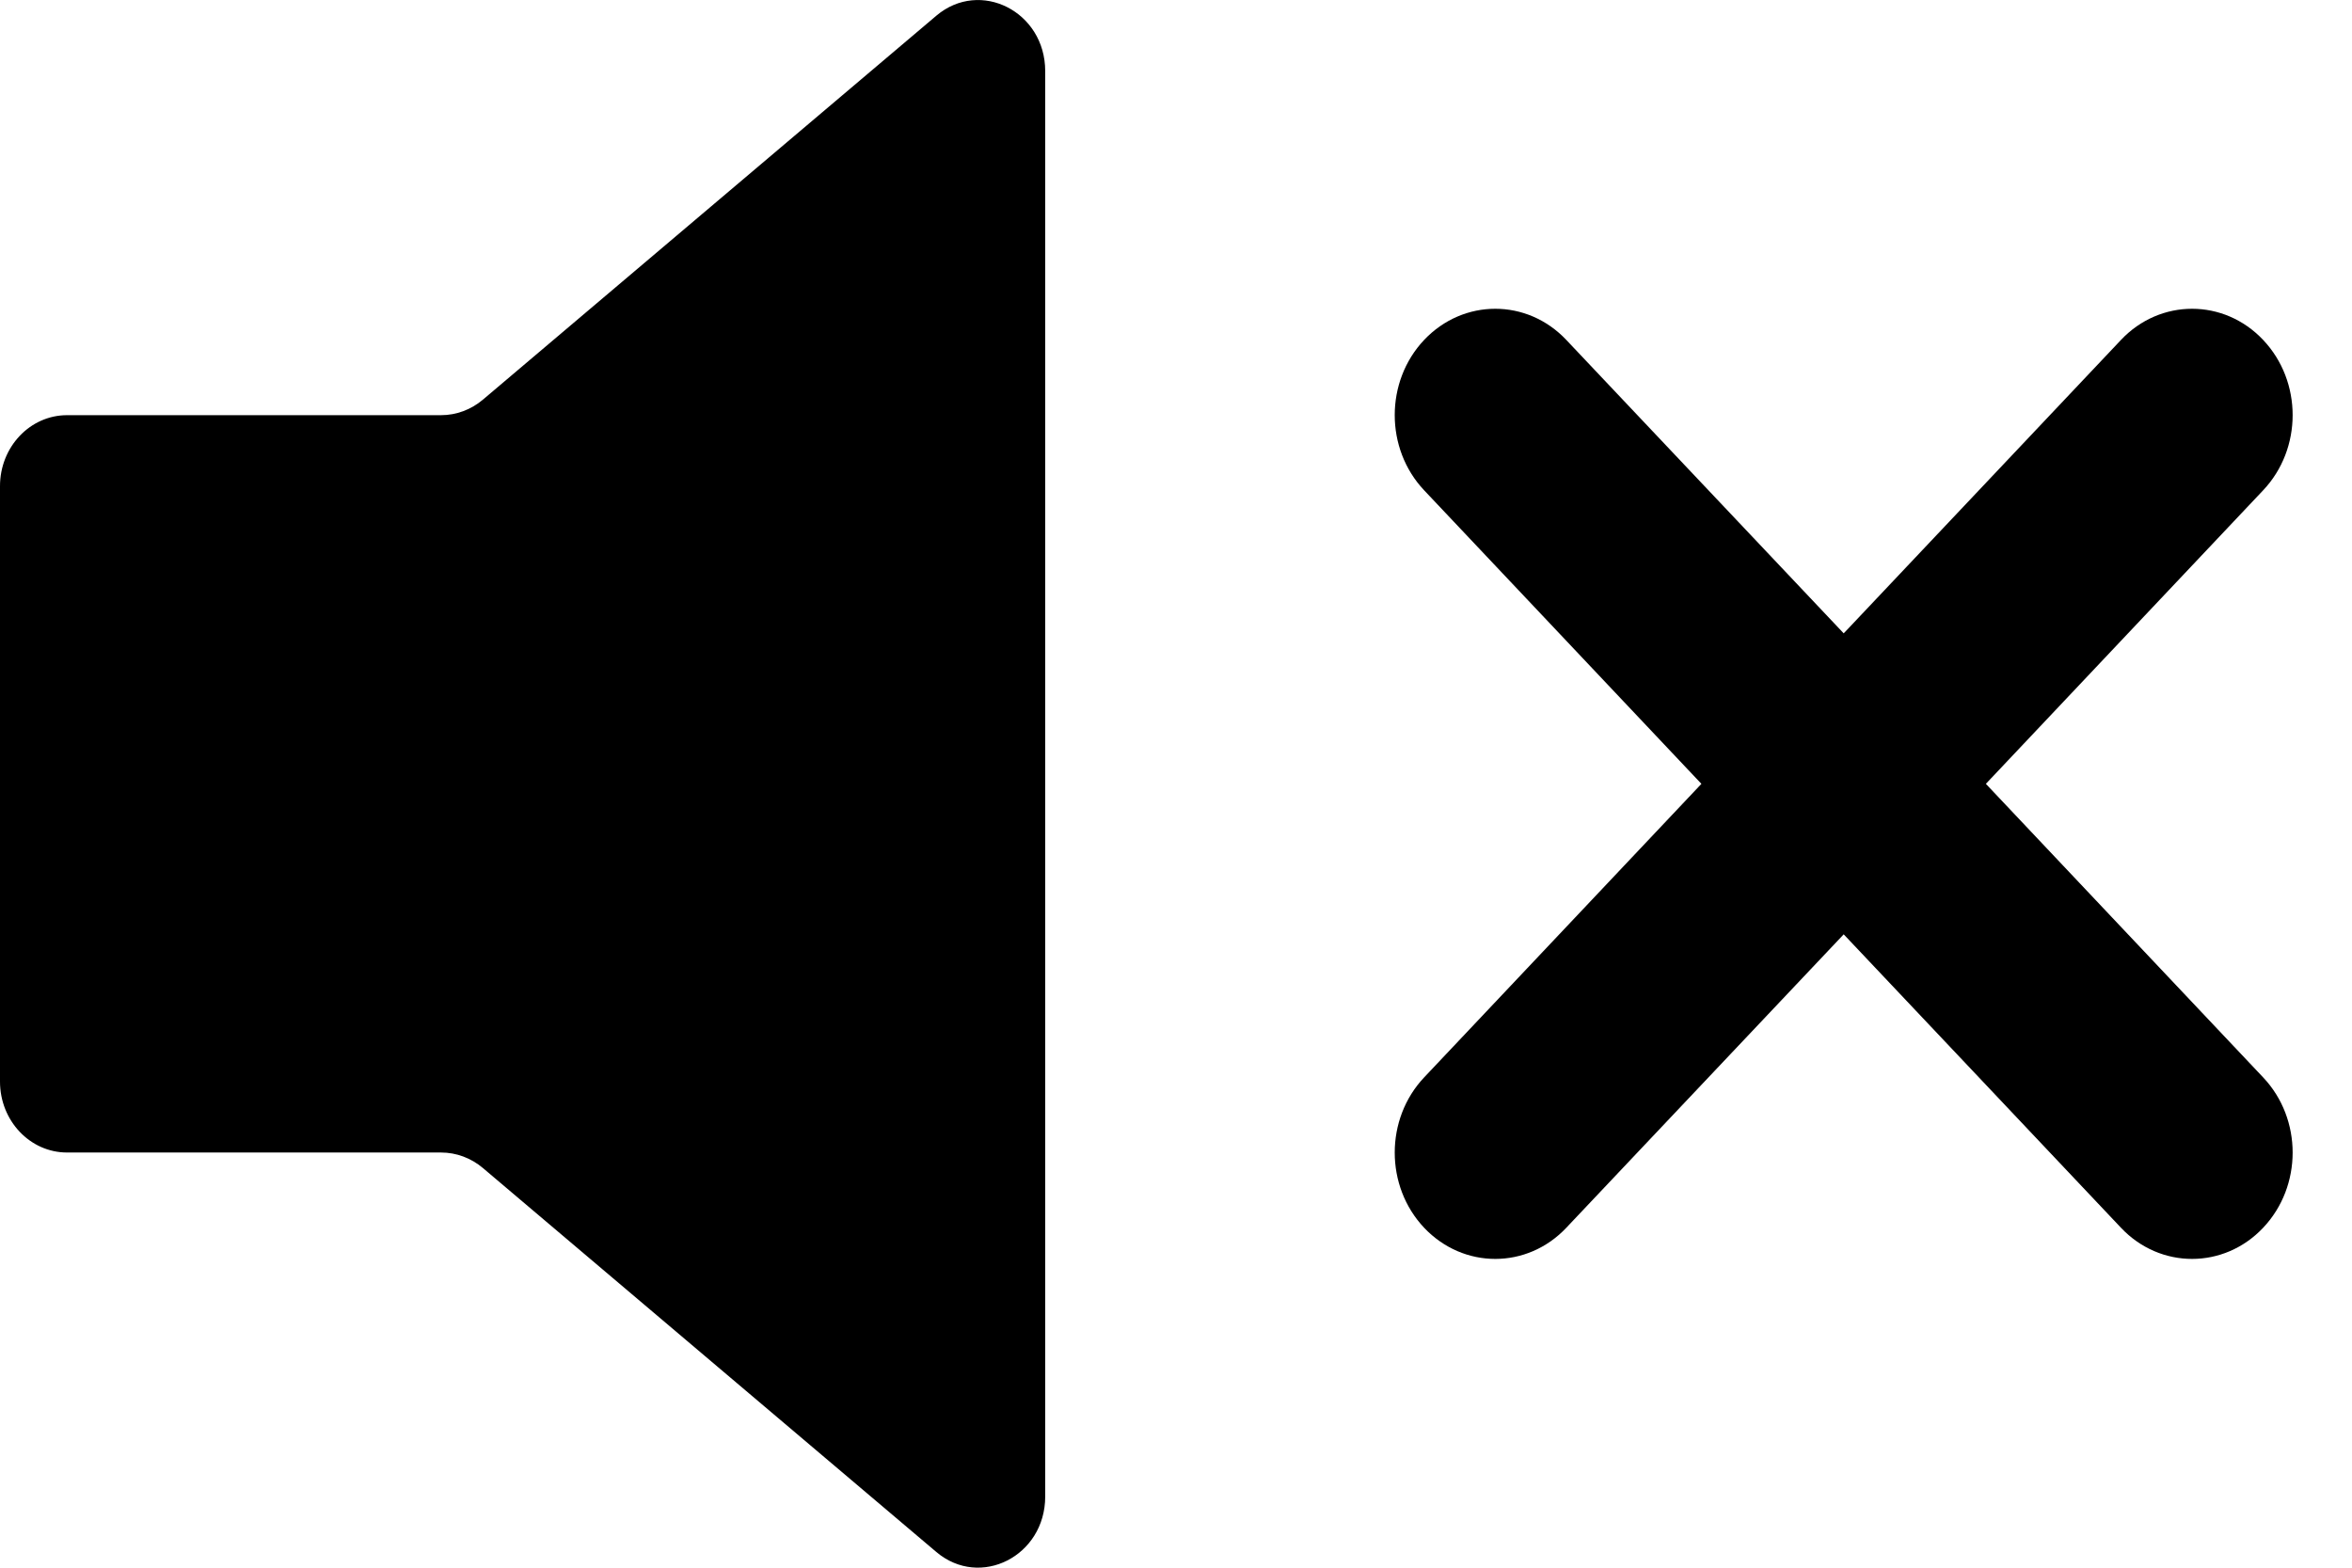 <?xml version="1.0" encoding="UTF-8"?>
<svg width="18px" height="12px" viewBox="0 0 18 12" version="1.1" xmlns="http://www.w3.org/2000/svg"
     xmlns:xlink="http://www.w3.org/1999/xlink">
    <title>Shape</title>
    <g id="--Чат" stroke="none" stroke-width="1" fill="none" fill-rule="evenodd">
        <g id="Чат---Логистика-Copy-43" transform="translate(-605, -410)" fill="currentColor">
            <g id="Group-12" transform="translate(244, 25)">
                <g id="Group-17-Copy-5" transform="translate(0, 337)">
                    <g id="Group-9" transform="translate(15, 10)">
                        <g id="Frame-18" transform="translate(346, 38)">
                            <path d="M7.999,0.544 C7.999,0.089 7.502,-0.164 7.166,0.12 L3.696,3.059 C3.605,3.136 3.492,3.178 3.375,3.178 L0.513,3.178 C0.23,3.178 0,3.421 0,3.721 L0,8.279 C0,8.579 0.23,8.822 0.513,8.822 L3.375,8.822 C3.492,8.822 3.605,8.864 3.696,8.941 L7.166,11.88 C7.502,12.164 7.999,11.911 7.999,11.456 L7.999,0.544 Z M17.32,2.602 C17.621,2.92 17.621,3.435 17.32,3.753 L15.198,6 L17.32,8.247 C17.621,8.565 17.621,9.08 17.32,9.398 C17.02,9.716 16.532,9.716 16.232,9.398 L14.11,7.152 L11.987,9.398 C11.687,9.716 11.2,9.716 10.899,9.398 C10.599,9.08 10.599,8.565 10.899,8.247 L13.021,6 L10.899,3.753 C10.599,3.435 10.599,2.92 10.899,2.602 C11.2,2.284 11.687,2.284 11.987,2.602 L14.11,4.848 L16.232,2.602 C16.532,2.284 17.02,2.284 17.32,2.602 Z"
                                  id="Shape"></path>
                        </g>
                    </g>
                </g>
            </g>
        </g>
    </g>
</svg>
